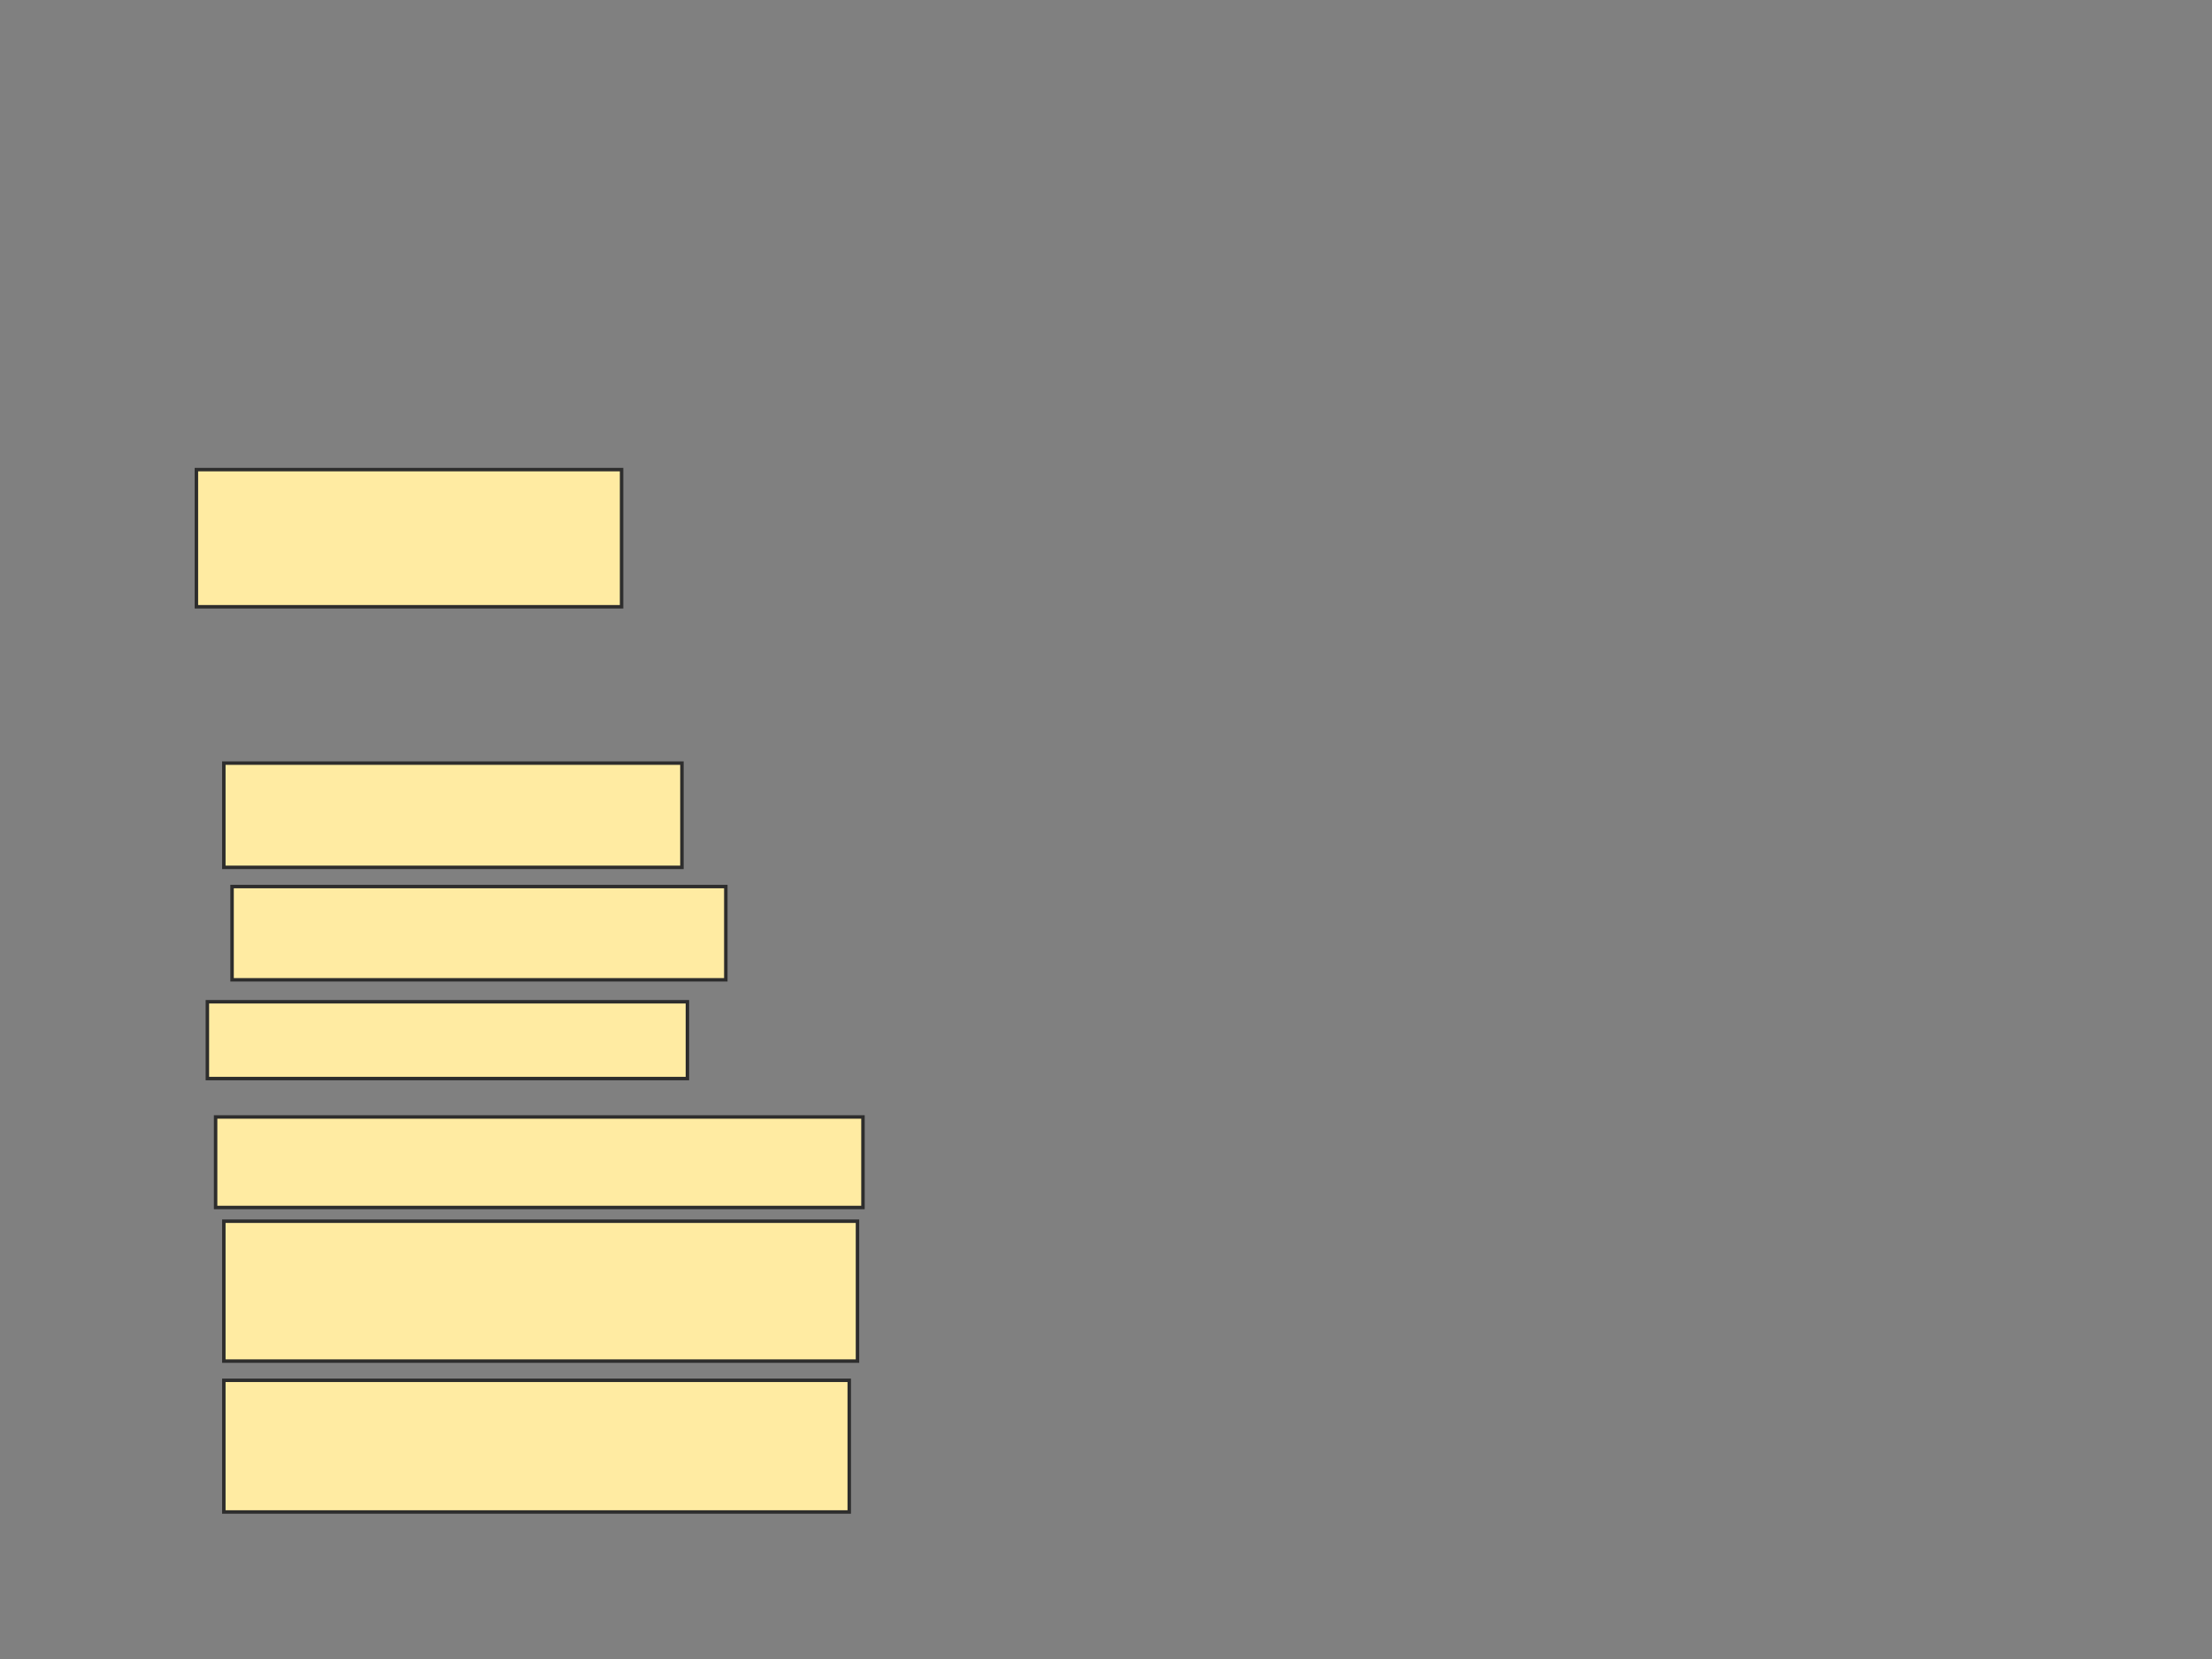 <svg height="480" width="640" xmlns="http://www.w3.org/2000/svg">
 <rect width="100%" height="100%" fill="#808080" stroke="none"/>
 <!-- Created with Image Occlusion Enhanced -->
 <g>
  <title>Labels</title>
 </g>
 <g>
  <title>Masks</title>
  <rect fill="#FFEBA2" height="39.683" id="af55b251257a4fc0835be3288302cf2d-ao-1" stroke="#2D2D2D" width="123.016" x="56.825" y="135.873"/>
  
  <rect fill="#FFEBA2" height="30.159" id="af55b251257a4fc0835be3288302cf2d-ao-3" stroke="#2D2D2D" width="132.54" x="64.762" y="220.794"/>
  <rect fill="#FFEBA2" height="26.984" id="af55b251257a4fc0835be3288302cf2d-ao-4" stroke="#2D2D2D" width="142.857" x="67.143" y="256.508"/>
  <rect fill="#FFEBA2" height="22.222" id="af55b251257a4fc0835be3288302cf2d-ao-5" stroke="#2D2D2D" width="138.889" x="60" y="289.841"/>
  <rect fill="#FFEBA2" height="26.19" id="af55b251257a4fc0835be3288302cf2d-ao-6" stroke="#2D2D2D" width="187.302" x="62.381" y="323.175"/>
  <rect fill="#FFEBA2" height="40.476" id="af55b251257a4fc0835be3288302cf2d-ao-7" stroke="#2D2D2D" width="183.333" x="64.762" y="353.333"/>
  <rect fill="#FFEBA2" height="38.095" id="af55b251257a4fc0835be3288302cf2d-ao-8" stroke="#2D2D2D" width="180.952" x="64.762" y="399.365"/>
 </g>
</svg>